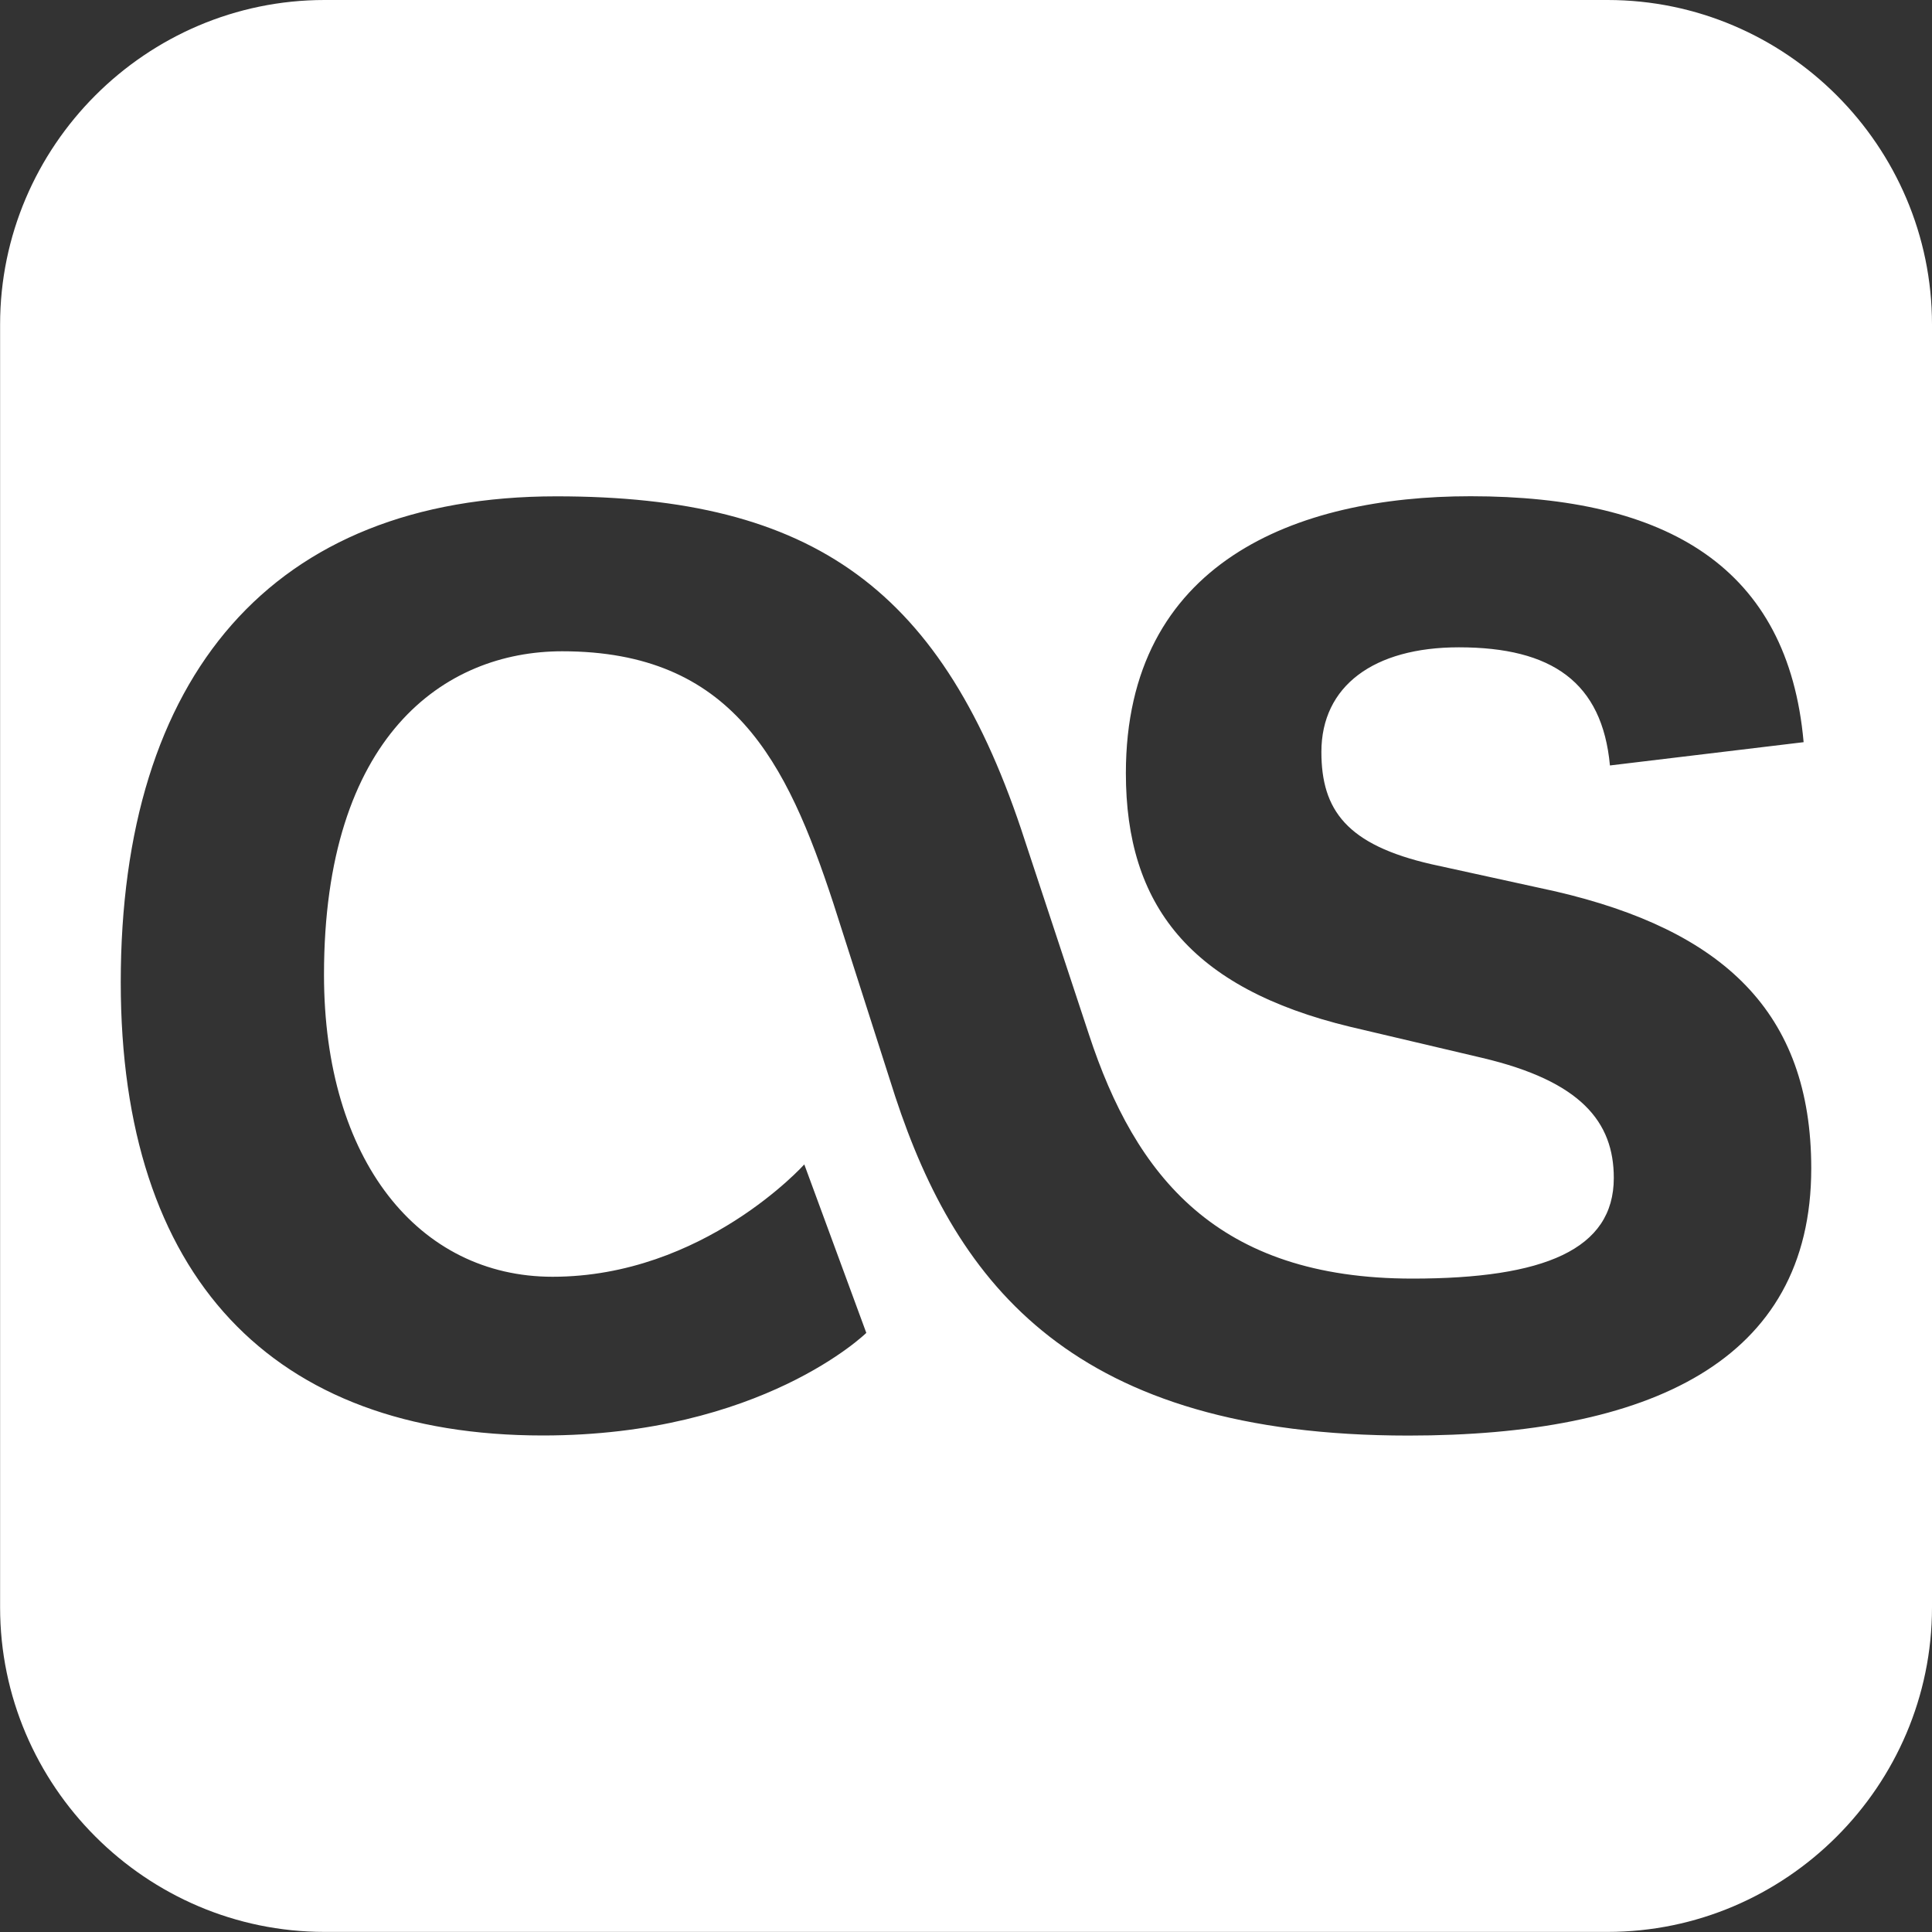 <?xml version="1.0" encoding="utf-8"?>
<!-- Generated by IcoMoon.io -->
<!DOCTYPE svg PUBLIC "-//W3C//DTD SVG 1.1//EN" "http://www.w3.org/Graphics/SVG/1.1/DTD/svg11.dtd">
<svg version="1.1" xmlns="http://www.w3.org/2000/svg" xmlns:xlink="http://www.w3.org/1999/xlink" width="20" height="20" viewBox="0 0 20 20">
	<rect x="0" y="0" width="20" height="20" fill="#333333" stroke="none"/>
	<path d="M16.641 0h-13.281c-1.848 0-3.359 1.512-3.359 3.359v13.281c0 1.848 1.512 3.359 3.359 3.359h13.281c1.848 0 3.359-1.512 3.359-3.359v-13.281c0-1.848-1.512-3.359-3.359-3.359zM14.58 14.861c-3.468 0-4.671-1.564-5.312-3.508l-0.642-2.005c-0.481-1.463-1.042-2.606-2.806-2.606-1.223 0-2.466 0.882-2.466 3.348 0 1.924 0.982 3.127 2.366 3.127 1.563 0 2.606-1.163 2.606-1.163l0.642 1.744c0 0-1.083 1.062-3.348 1.062-2.806 0-4.37-1.644-4.37-4.691 0-3.167 1.564-5.031 4.51-5.031 2.666 0 4.009 0.962 4.851 3.568l0.662 2.004c0.481 1.463 1.323 2.526 3.348 2.526 1.363 0 2.085-0.301 2.085-1.042 0-0.581-0.341-1.002-1.363-1.243l-1.363-0.321c-1.664-0.401-2.325-1.263-2.325-2.626 0-2.185 1.764-2.867 3.568-2.867 2.045 0 3.288 0.742 3.448 2.546l-2.005 0.241c-0.080-0.862-0.601-1.223-1.564-1.223-0.882 0-1.423 0.401-1.423 1.083 0 0.601 0.261 0.962 1.142 1.163l1.283 0.281c1.724 0.401 2.646 1.243 2.646 2.867-0 2.005-1.684 2.766-4.17 2.766z" fill="#ffffff" />
</svg>
